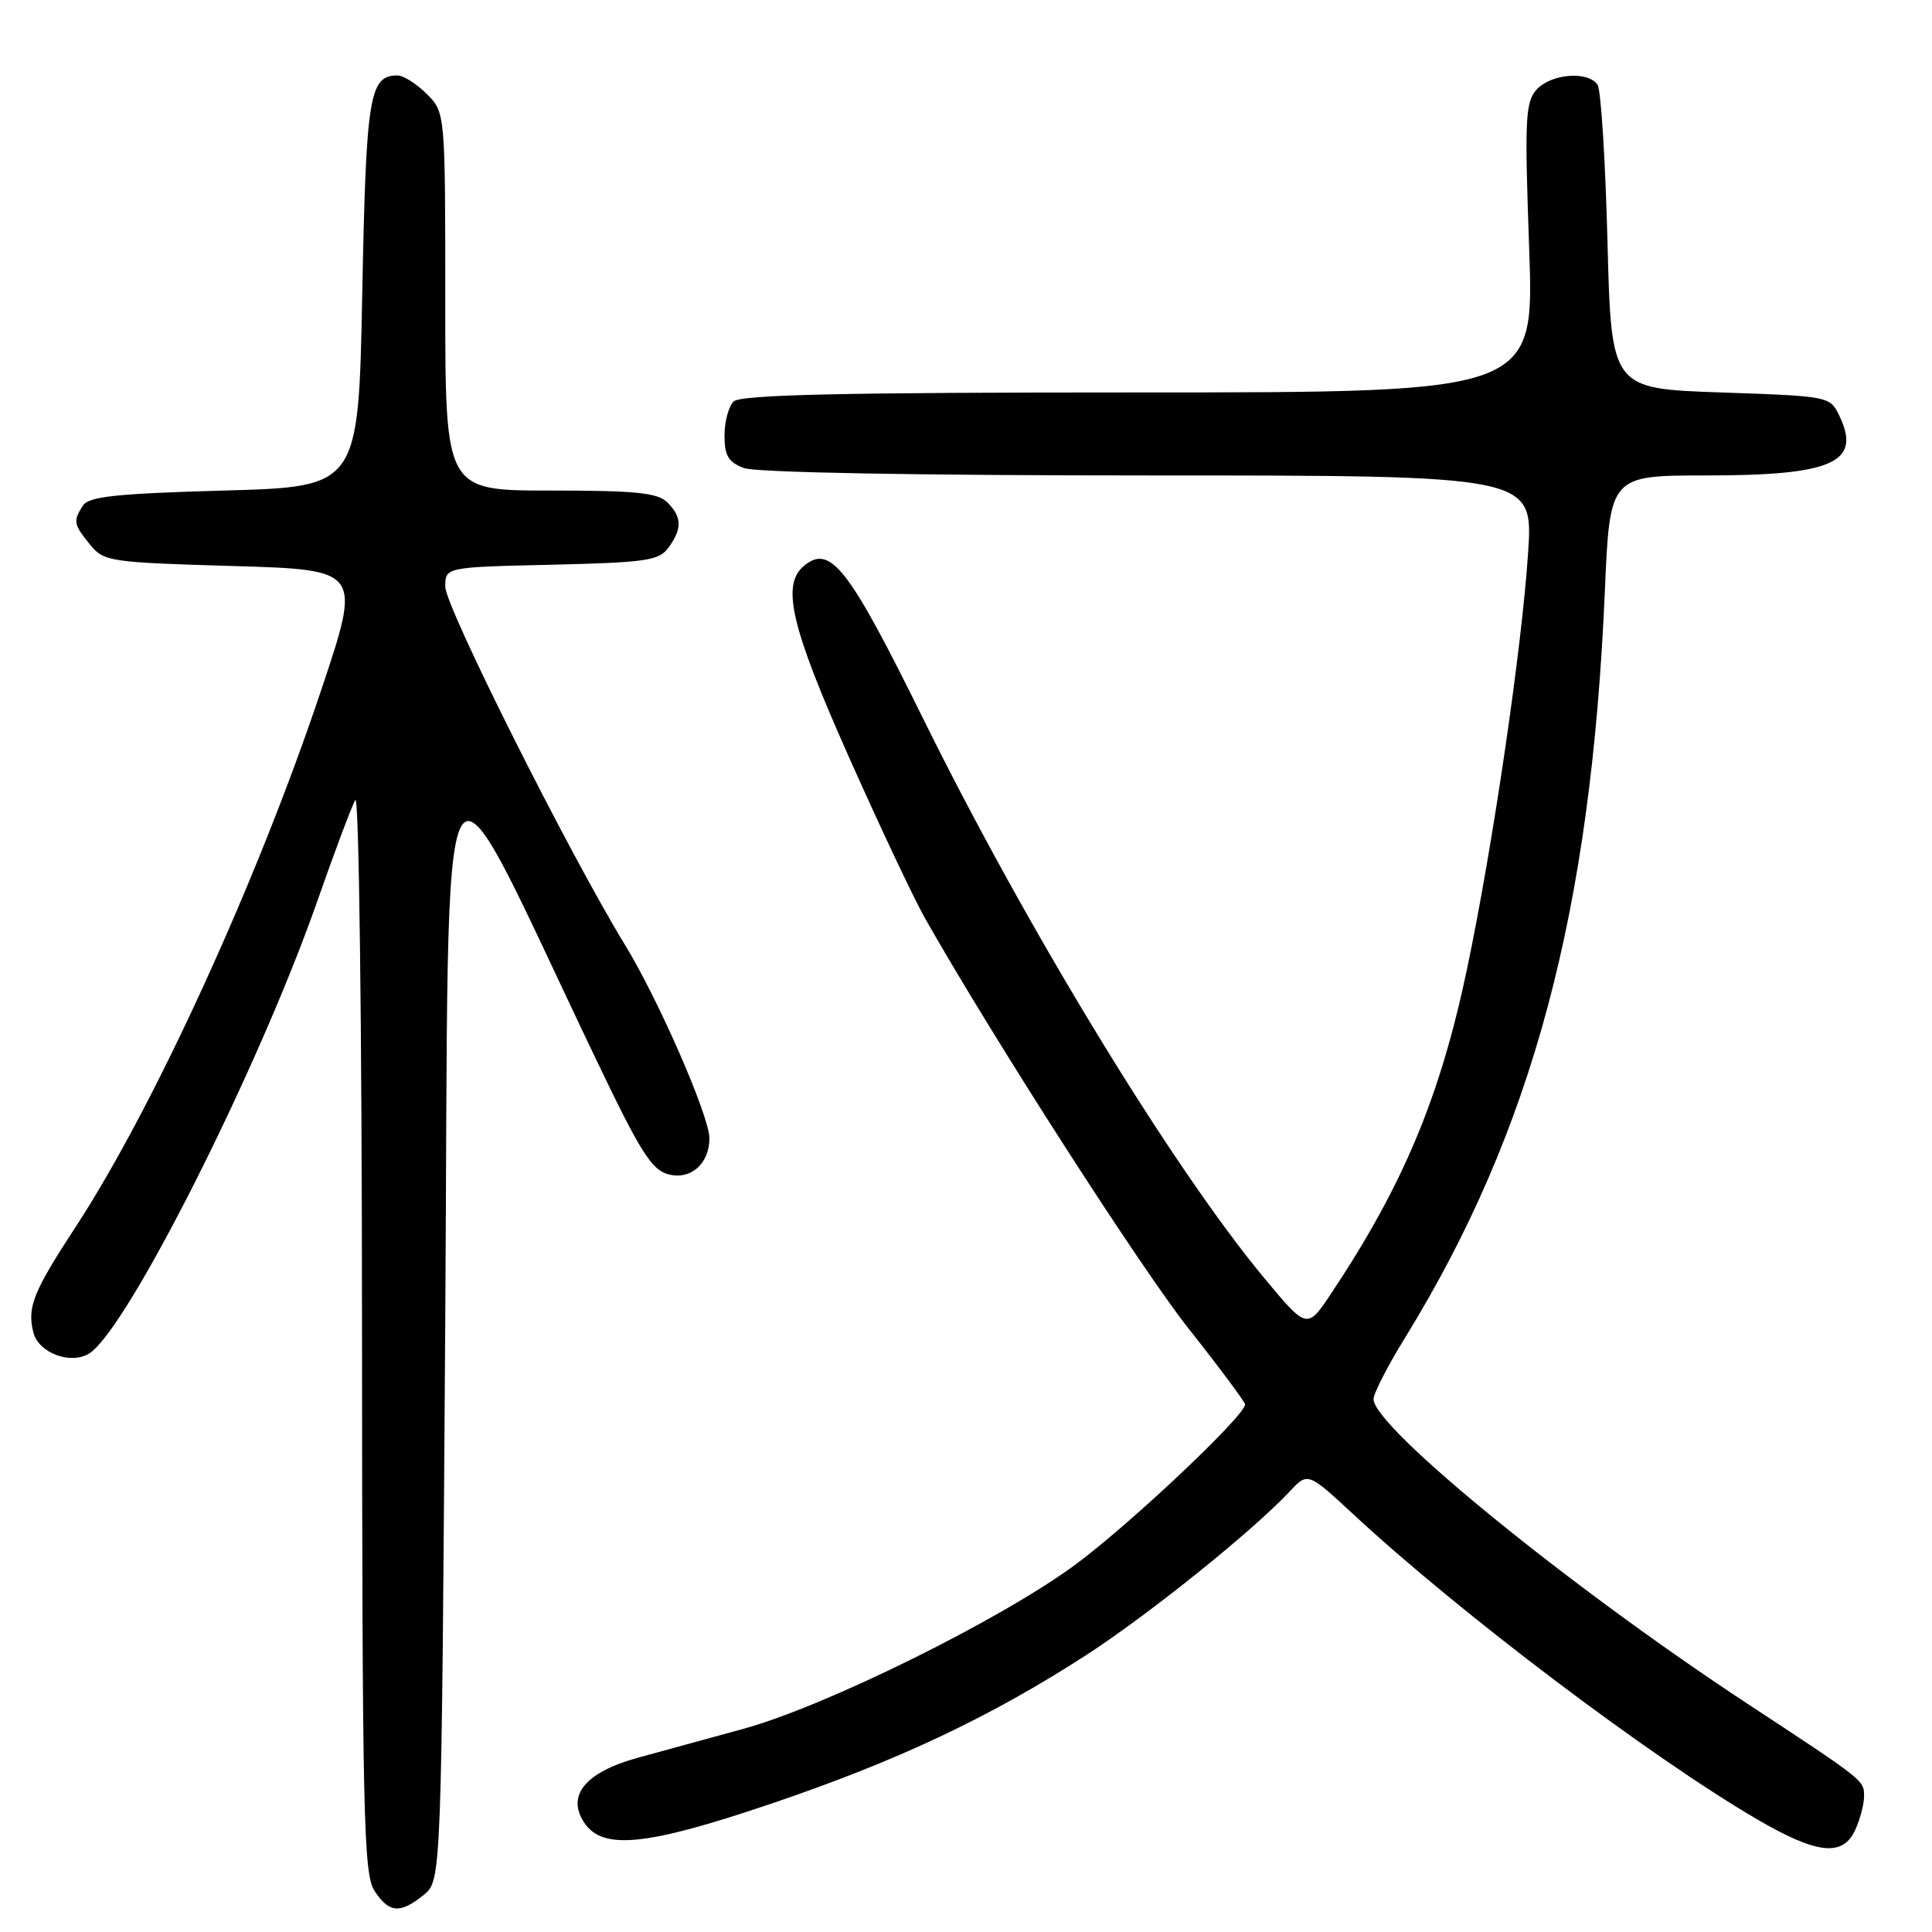 <?xml version="1.0" encoding="UTF-8" standalone="no"?>
<!DOCTYPE svg PUBLIC "-//W3C//DTD SVG 1.1//EN" "http://www.w3.org/Graphics/SVG/1.1/DTD/svg11.dtd" >
<svg xmlns="http://www.w3.org/2000/svg" xmlns:xlink="http://www.w3.org/1999/xlink" version="1.1" viewBox="0 0 256 256">
 <g >
 <path fill="currentColor"
d=" M 56.14 251.09 C 58.50 249.18 58.50 249.18 59.00 174.84 C 59.56 91.65 57.43 95.35 78.91 140.22 C 84.90 152.76 86.35 155.05 88.63 155.62 C 91.56 156.36 94.00 154.17 94.00 150.82 C 94.00 147.91 87.24 132.42 82.81 125.19 C 75.44 113.15 59.00 80.39 59.00 77.74 C 59.00 75.15 59.00 75.15 73.08 74.83 C 85.65 74.53 87.32 74.29 88.58 72.56 C 90.41 70.05 90.37 68.52 88.43 66.57 C 87.15 65.29 84.26 65.00 72.93 65.00 C 59.00 65.00 59.00 65.00 59.00 39.95 C 59.00 14.91 59.00 14.91 56.55 12.45 C 55.20 11.10 53.45 10.00 52.67 10.00 C 48.94 10.00 48.51 12.63 48.00 38.90 C 47.50 64.50 47.50 64.50 29.71 65.00 C 15.37 65.40 11.74 65.79 10.98 67.00 C 9.67 69.07 9.74 69.45 11.91 72.14 C 13.75 74.41 14.45 74.52 30.86 75.00 C 47.90 75.50 47.90 75.50 42.54 91.50 C 34.14 116.63 20.40 146.67 10.09 162.47 C 4.38 171.20 3.58 173.20 4.42 176.56 C 5.11 179.28 9.39 180.88 11.84 179.33 C 16.84 176.17 34.21 141.73 42.01 119.50 C 44.32 112.90 46.60 106.83 47.08 106.00 C 47.57 105.15 47.95 135.60 47.97 176.29 C 48.00 240.65 48.17 248.33 49.62 250.54 C 51.56 253.50 53.01 253.62 56.14 251.09 Z  M 245.84 242.45 C 246.48 241.05 247.00 239.05 247.00 238.00 C 247.00 235.90 247.11 235.98 231.48 225.71 C 207.94 210.23 182.00 189.09 182.00 185.39 C 182.00 184.65 183.87 180.99 186.17 177.27 C 203.06 149.82 210.82 120.87 212.65 78.37 C 213.31 63.00 213.31 63.00 226.11 63.00 C 242.82 63.00 246.68 61.28 243.75 55.15 C 242.48 52.50 242.47 52.50 227.99 52.00 C 213.50 51.50 213.50 51.50 213.00 32.00 C 212.72 21.27 212.14 11.94 211.69 11.25 C 210.48 9.37 205.54 9.75 203.62 11.86 C 202.11 13.53 202.01 15.71 202.62 32.86 C 203.31 52.00 203.31 52.00 150.86 52.00 C 111.39 52.00 98.10 52.30 97.20 53.20 C 96.54 53.86 96.00 55.90 96.00 57.72 C 96.00 60.37 96.52 61.25 98.57 62.02 C 100.11 62.61 121.42 63.00 152.15 63.00 C 203.16 63.00 203.16 63.00 202.48 73.25 C 201.65 85.93 197.79 112.19 194.40 128.35 C 190.82 145.37 185.95 157.02 176.42 171.34 C 173.20 176.18 173.20 176.18 167.51 169.34 C 155.35 154.70 136.03 123.01 122.30 95.18 C 112.41 75.14 110.02 72.08 106.53 74.98 C 103.50 77.49 104.80 83.04 112.45 100.23 C 116.54 109.43 121.11 119.11 122.60 121.73 C 131.69 137.74 151.08 167.91 157.46 176.00 C 161.59 181.22 164.97 185.77 164.98 186.09 C 165.03 187.53 149.87 201.85 142.56 207.27 C 132.76 214.54 109.42 226.09 98.50 229.08 C 94.10 230.28 87.81 232.00 84.52 232.91 C 77.59 234.81 75.03 237.90 77.40 241.49 C 79.84 245.19 85.60 244.61 102.12 239.02 C 118.86 233.36 131.26 227.51 144.00 219.26 C 152.25 213.91 166.03 202.83 170.90 197.62 C 173.29 195.06 173.29 195.06 179.40 200.72 C 193.51 213.81 218.67 232.80 232.81 241.06 C 240.78 245.71 244.19 246.08 245.84 242.45 Z "/>
</g>
</svg>